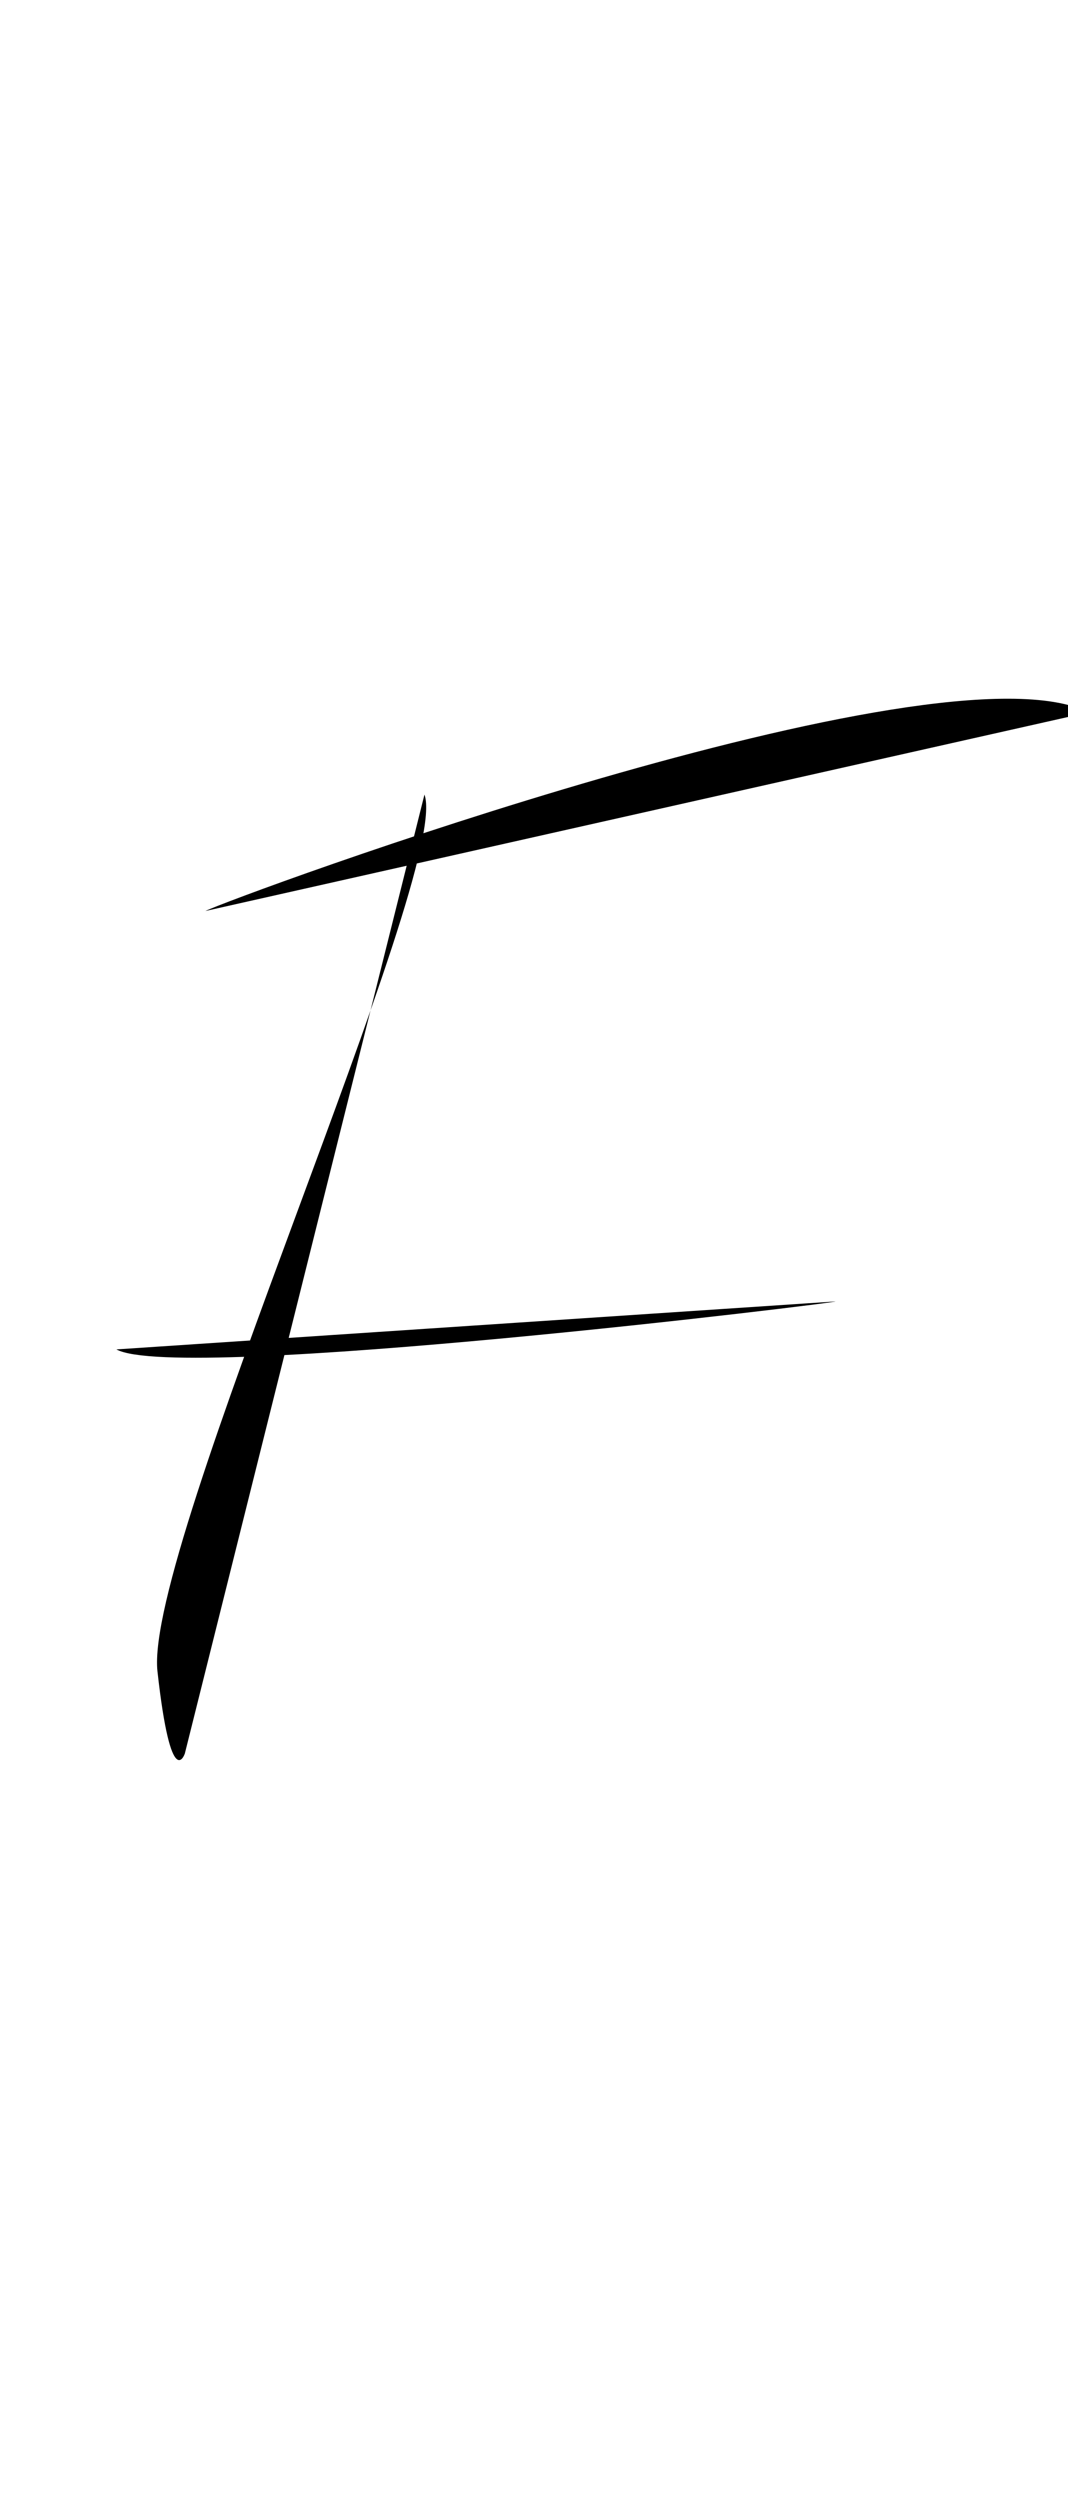 <svg xmlns="http://www.w3.org/2000/svg" viewBox="0 0 15.6 36.5"><path d="M6.2 11.6c.4 1.1-4.1 11-3.9 12.8s.4 1.2.4 1.2" clip-path="url(#alphabet_f_0)"/><path d="M1.7 19.7c.9.5 10.7-.7 10.5-.7" clip-path="url(#alphabet_f_1)"/><path d="M3 13.3c.4-.2 10.7-4 12.9-2.9" clip-path="url(#alphabet_f_2)"/></svg>